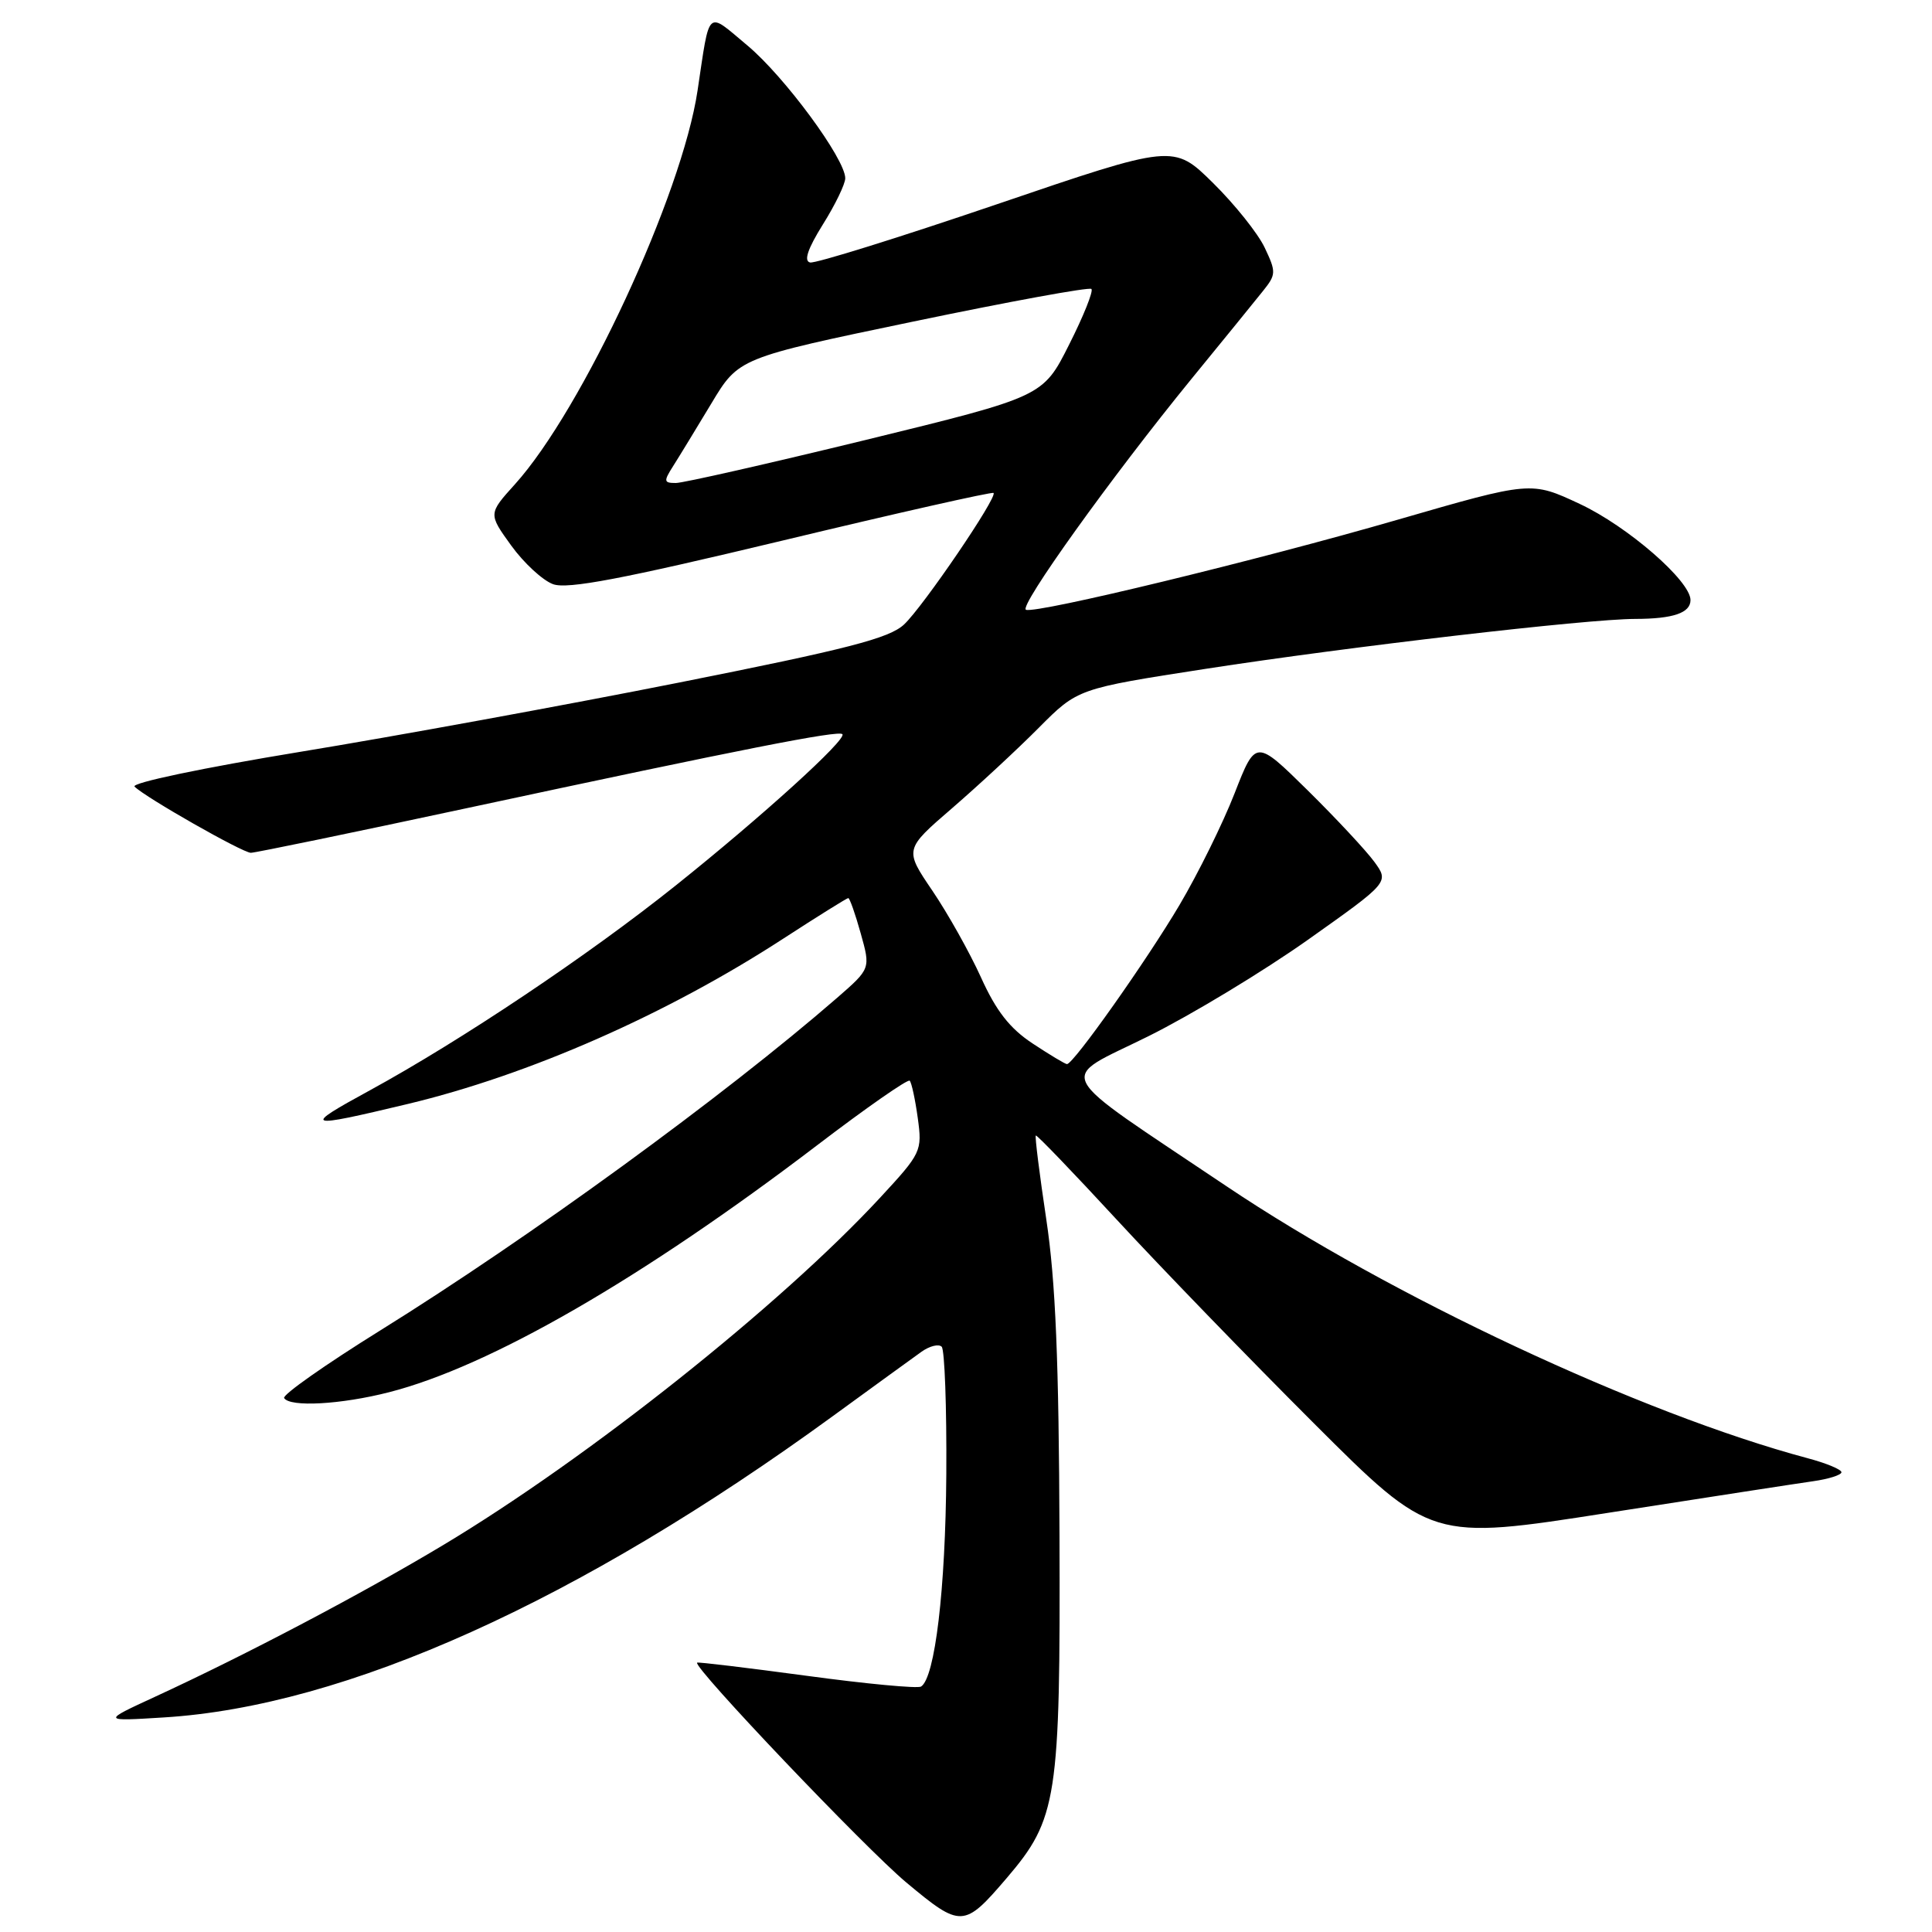 <?xml version="1.0" encoding="UTF-8" standalone="no"?>
<!DOCTYPE svg PUBLIC "-//W3C//DTD SVG 1.1//EN" "http://www.w3.org/Graphics/SVG/1.1/DTD/svg11.dtd" >
<svg xmlns="http://www.w3.org/2000/svg" xmlns:xlink="http://www.w3.org/1999/xlink" version="1.1" viewBox="0 0 256 256">
 <g >
 <path fill="currentColor"
d=" M 133.38 248.87 C 140.10 241.01 140.51 238.37 140.39 203.50 C 140.31 180.33 139.87 169.74 138.64 161.58 C 137.74 155.58 137.11 150.57 137.25 150.46 C 137.39 150.35 142.22 155.38 148.00 161.64 C 153.78 167.90 165.51 180.02 174.07 188.57 C 189.64 204.12 189.64 204.12 213.07 200.46 C 225.96 198.45 238.19 196.56 240.25 196.27 C 242.31 195.98 244.00 195.44 244.00 195.08 C 244.00 194.71 241.97 193.87 239.48 193.21 C 217.44 187.31 184.20 171.75 162.50 157.17 C 138.97 141.36 140.00 143.35 152.18 137.30 C 157.87 134.47 167.38 128.72 173.30 124.53 C 184.07 116.90 184.07 116.90 182.11 114.20 C 181.03 112.72 177.05 108.45 173.27 104.72 C 166.39 97.95 166.39 97.95 163.59 105.12 C 162.05 109.07 158.77 115.72 156.30 119.90 C 151.93 127.29 142.24 141.00 141.38 141.00 C 141.15 141.00 139.10 139.77 136.83 138.27 C 133.80 136.27 131.99 133.95 129.99 129.52 C 128.49 126.21 125.59 121.04 123.55 118.03 C 119.83 112.55 119.83 112.55 126.17 107.08 C 129.65 104.07 134.82 99.28 137.65 96.43 C 142.80 91.25 142.80 91.25 159.79 88.62 C 178.73 85.69 210.26 82.02 216.67 82.01 C 221.70 82.00 224.00 81.22 224.00 79.51 C 224.00 76.98 215.67 69.74 209.34 66.78 C 202.87 63.75 202.87 63.75 185.18 68.87 C 166.64 74.24 137.43 81.32 135.95 80.80 C 134.91 80.44 147.30 63.16 157.89 50.19 C 162.08 45.07 166.33 39.84 167.35 38.56 C 169.10 36.38 169.11 36.04 167.58 32.82 C 166.69 30.93 163.60 27.07 160.73 24.24 C 155.50 19.09 155.50 19.09 132.05 27.08 C 119.15 31.47 108.03 34.94 107.34 34.78 C 106.48 34.59 107.02 32.98 109.03 29.75 C 110.67 27.14 112.00 24.38 112.00 23.62 C 112.00 21.06 103.96 10.15 99.04 6.03 C 93.55 1.44 94.09 0.95 92.43 12.00 C 90.36 25.84 77.16 54.28 68.23 64.17 C 64.70 68.08 64.70 68.08 67.74 72.29 C 69.41 74.60 71.91 76.91 73.29 77.41 C 75.20 78.10 82.45 76.72 103.56 71.66 C 118.83 67.99 131.47 65.14 131.65 65.32 C 132.20 65.87 122.32 80.38 119.79 82.75 C 117.82 84.58 112.36 85.99 89.94 90.45 C 74.85 93.45 52.25 97.58 39.73 99.63 C 26.90 101.74 17.34 103.74 17.83 104.23 C 19.27 105.67 32.15 113.00 33.24 113.00 C 33.80 113.00 46.69 110.34 61.88 107.08 C 98.56 99.21 111.08 96.75 111.62 97.28 C 112.27 97.94 100.95 108.21 89.50 117.36 C 77.87 126.65 61.10 137.87 49.00 144.48 C 39.94 149.42 40.33 149.56 54.00 146.29 C 70.10 142.44 88.35 134.41 103.78 124.38 C 108.34 121.42 112.22 119.00 112.40 119.00 C 112.59 119.00 113.33 121.10 114.05 123.68 C 115.36 128.35 115.36 128.35 110.93 132.21 C 95.98 145.20 70.16 164.00 50.37 176.30 C 43.12 180.81 37.40 184.83 37.65 185.25 C 38.41 186.48 45.17 186.11 51.54 184.48 C 64.90 181.07 85.06 169.44 108.29 151.74 C 114.78 146.79 120.29 142.95 120.54 143.20 C 120.79 143.45 121.27 145.68 121.61 148.15 C 122.21 152.53 122.09 152.79 116.59 158.73 C 103.43 172.94 77.98 193.18 58.74 204.72 C 47.99 211.17 32.61 219.27 20.50 224.85 C 13.50 228.08 13.50 228.08 21.69 227.57 C 45.77 226.10 76.65 212.19 110.33 187.66 C 115.74 183.72 121.04 179.87 122.11 179.11 C 123.18 178.35 124.38 178.05 124.78 178.45 C 125.17 178.85 125.45 186.45 125.39 195.34 C 125.29 210.59 123.89 222.33 122.04 223.48 C 121.58 223.76 114.76 223.12 106.88 222.05 C 99.00 220.99 92.47 220.20 92.37 220.31 C 91.80 220.89 114.65 244.89 120.08 249.43 C 127.34 255.49 127.73 255.47 133.38 248.87 Z  M 89.20 61.75 C 89.99 60.51 92.26 56.78 94.26 53.46 C 97.88 47.43 97.88 47.43 121.00 42.61 C 133.72 39.96 144.35 38.01 144.62 38.29 C 144.90 38.57 143.57 41.89 141.66 45.67 C 138.20 52.55 138.20 52.55 114.77 58.28 C 101.88 61.42 90.53 64.00 89.55 64.00 C 87.95 64.00 87.91 63.78 89.20 61.75 Z "/>
</g>
</svg>